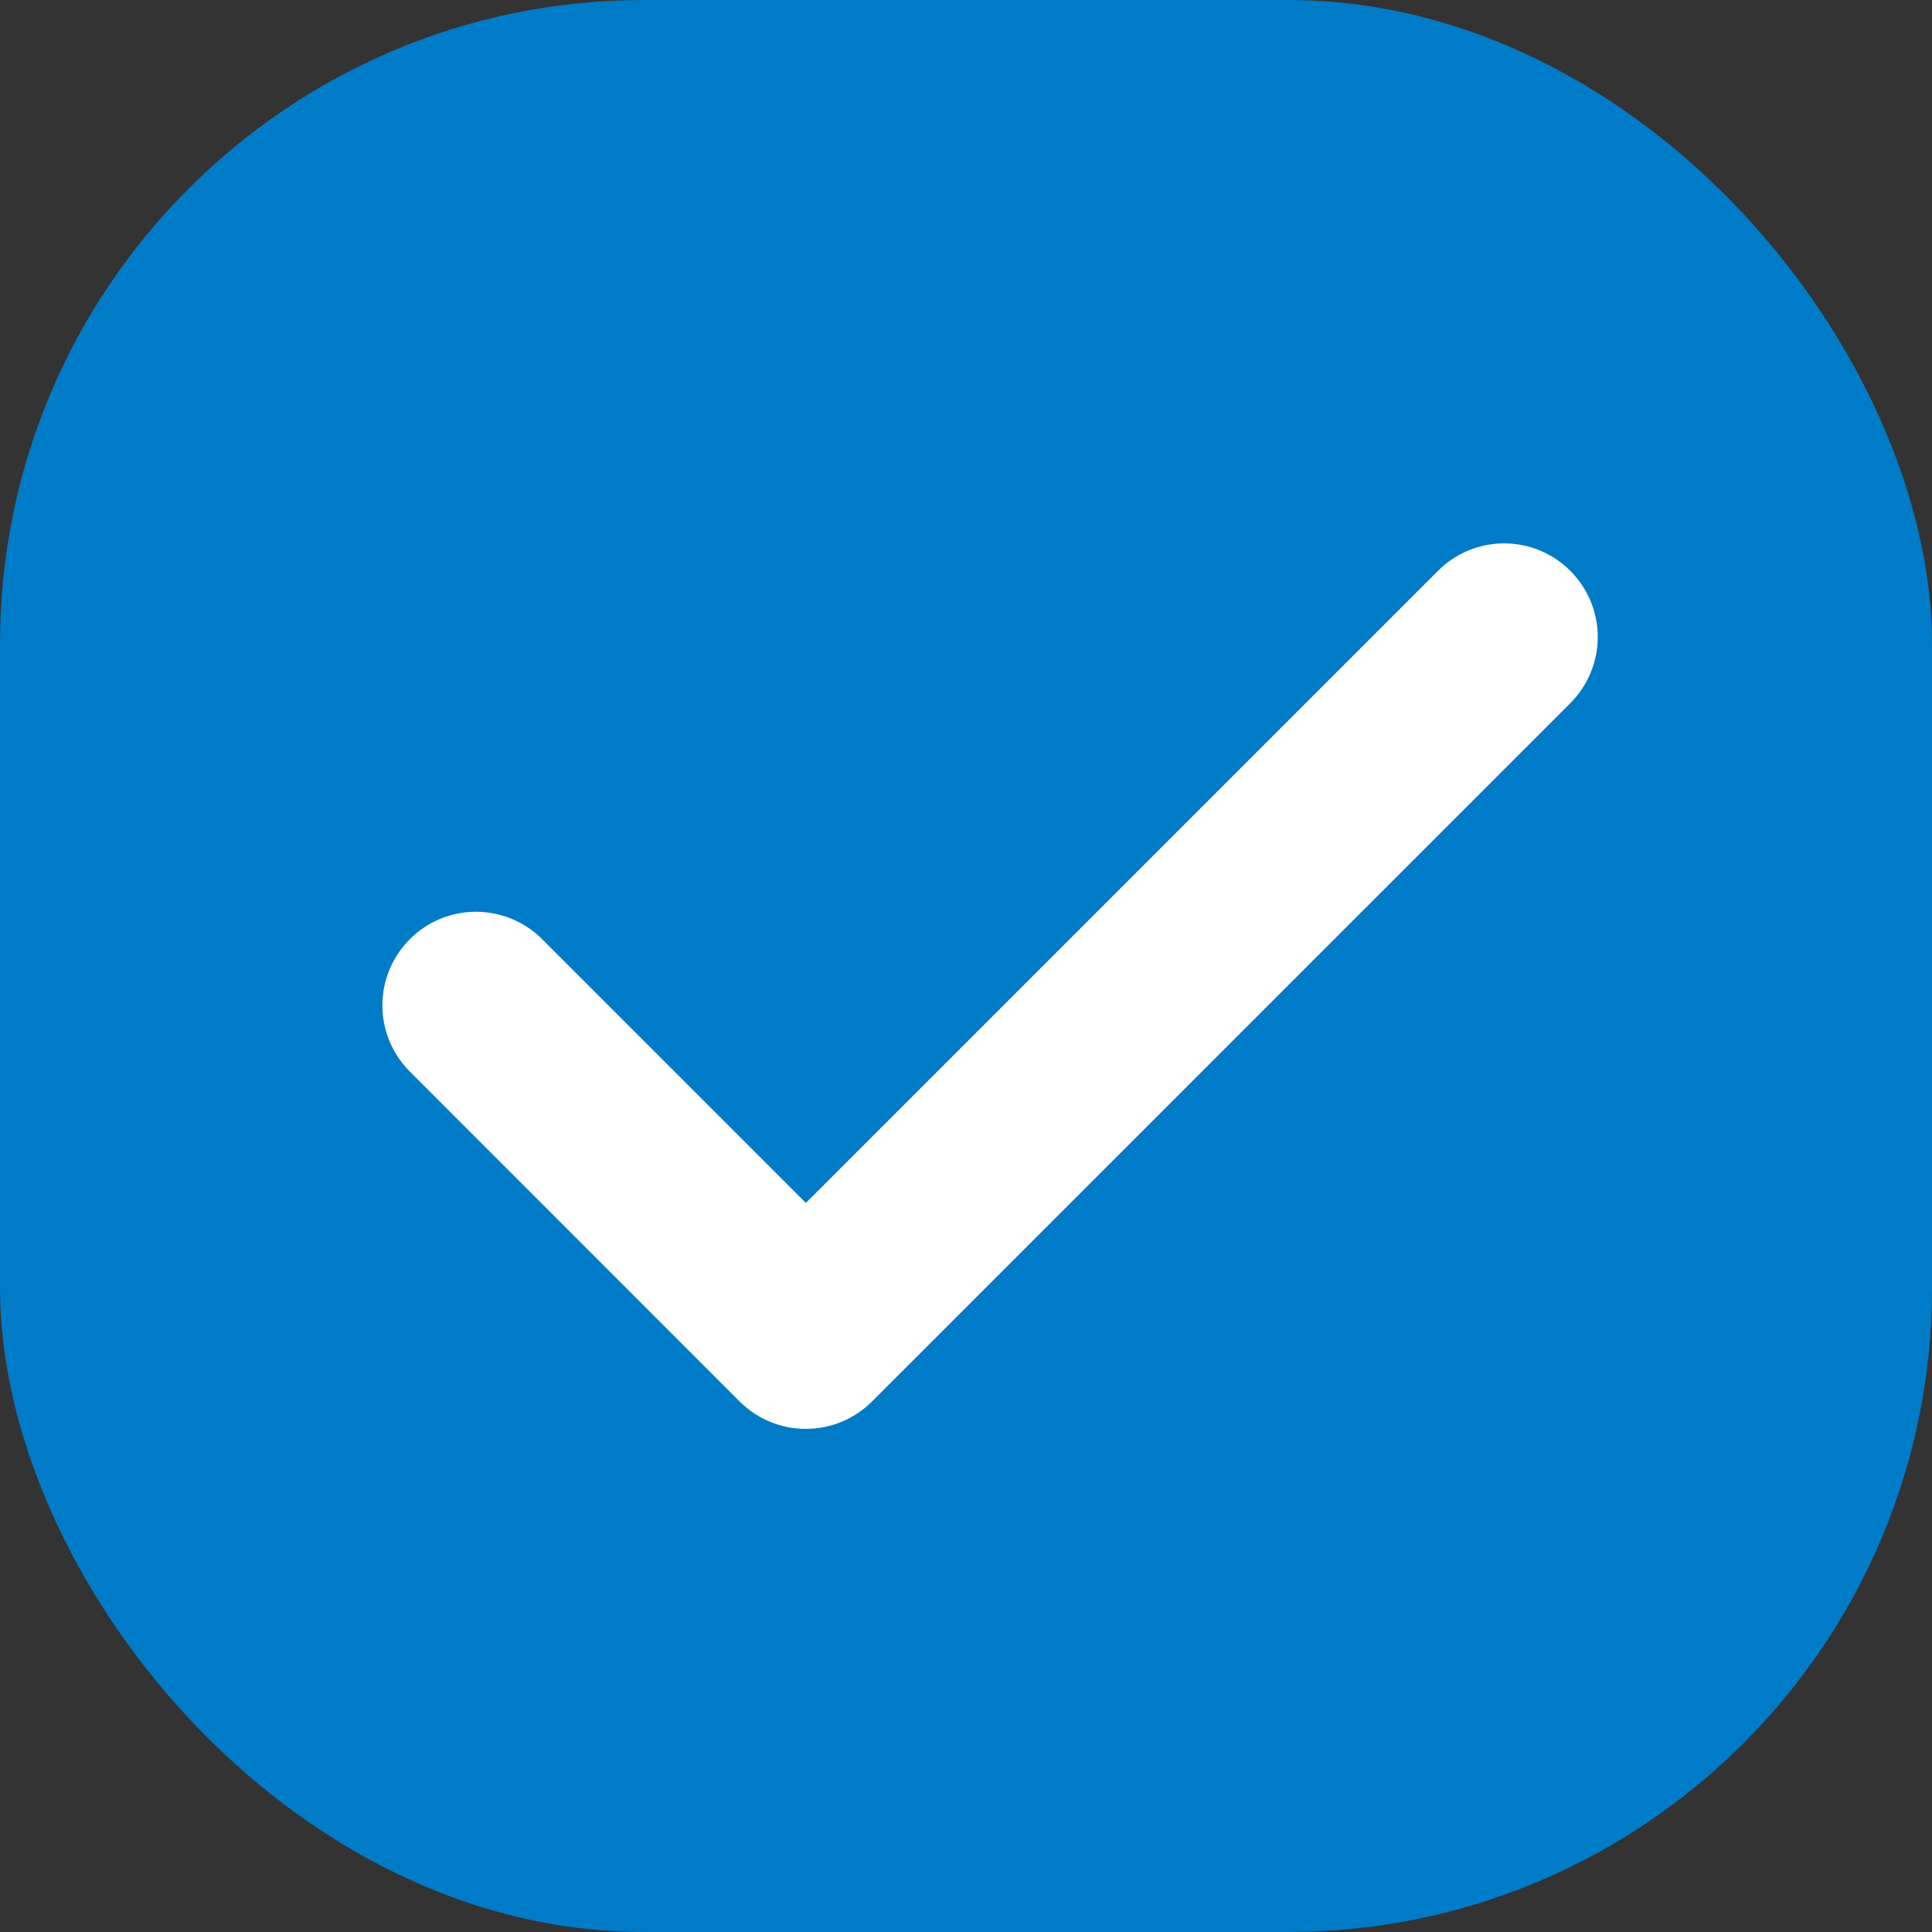 <svg width="24" height="24" viewBox="0 0 24 24" fill="none" xmlns="http://www.w3.org/2000/svg">
<rect x="0" y="0" width="24" height="24" fill="#333333" stroke="none"/>
<g clip-path="url(#clip0_17795_36)">
<rect width="24" height="24" rx="8" fill="#007BC8"/>
<path fill-rule="evenodd" clip-rule="evenodd" d="M19.331 7.267C19.502 7.439 19.598 7.671 19.598 7.913C19.598 8.155 19.502 8.387 19.331 8.558L10.656 17.233C10.485 17.404 10.253 17.5 10.011 17.5C9.769 17.5 9.536 17.404 9.365 17.233L5.256 13.124C5.09 12.952 4.998 12.721 5 12.482C5.002 12.242 5.098 12.013 5.268 11.844C5.437 11.675 5.666 11.579 5.905 11.576C6.145 11.574 6.375 11.666 6.547 11.833L10.011 15.296L18.04 7.267C18.211 7.096 18.443 7 18.685 7C18.927 7 19.159 7.096 19.331 7.267Z" fill="white"/>
<path fill-rule="evenodd" clip-rule="evenodd" d="M18.216 7.444L10.011 15.65L6.372 12.011C6.247 11.891 6.081 11.825 5.907 11.826C5.734 11.828 5.567 11.898 5.444 12.021C5.321 12.144 5.252 12.31 5.25 12.484C5.249 12.657 5.315 12.824 5.435 12.949L9.542 17.056C9.666 17.18 9.835 17.25 10.011 17.25C10.187 17.25 10.355 17.18 10.479 17.056M19.154 8.382L10.479 17.056L19.154 8.382ZM19.154 8.382C19.278 8.257 19.348 8.089 19.348 7.913C19.348 7.737 19.278 7.568 19.154 7.444M19.154 7.444C19.029 7.32 18.861 7.25 18.685 7.25C18.509 7.25 18.34 7.32 18.216 7.444M17.863 7.091C18.081 6.872 18.377 6.75 18.685 6.75C18.993 6.75 19.289 6.872 19.507 7.091C19.725 7.309 19.848 7.604 19.848 7.913C19.848 8.221 19.725 8.517 19.507 8.735L10.833 17.409C10.615 17.628 10.319 17.75 10.011 17.75C9.702 17.75 9.407 17.628 9.188 17.41L5.077 13.297C4.865 13.078 4.747 12.784 4.75 12.479C4.753 12.174 4.875 11.883 5.091 11.667C5.306 11.451 5.598 11.329 5.903 11.326C6.208 11.324 6.502 11.441 6.721 11.653L6.724 11.656L10.011 14.943L17.863 7.091Z" fill="white"/>
</g>
<defs>
<clipPath id="clip0_17795_36">
<rect width="24" height="24" fill="white"/>
</clipPath>
</defs>
</svg>
